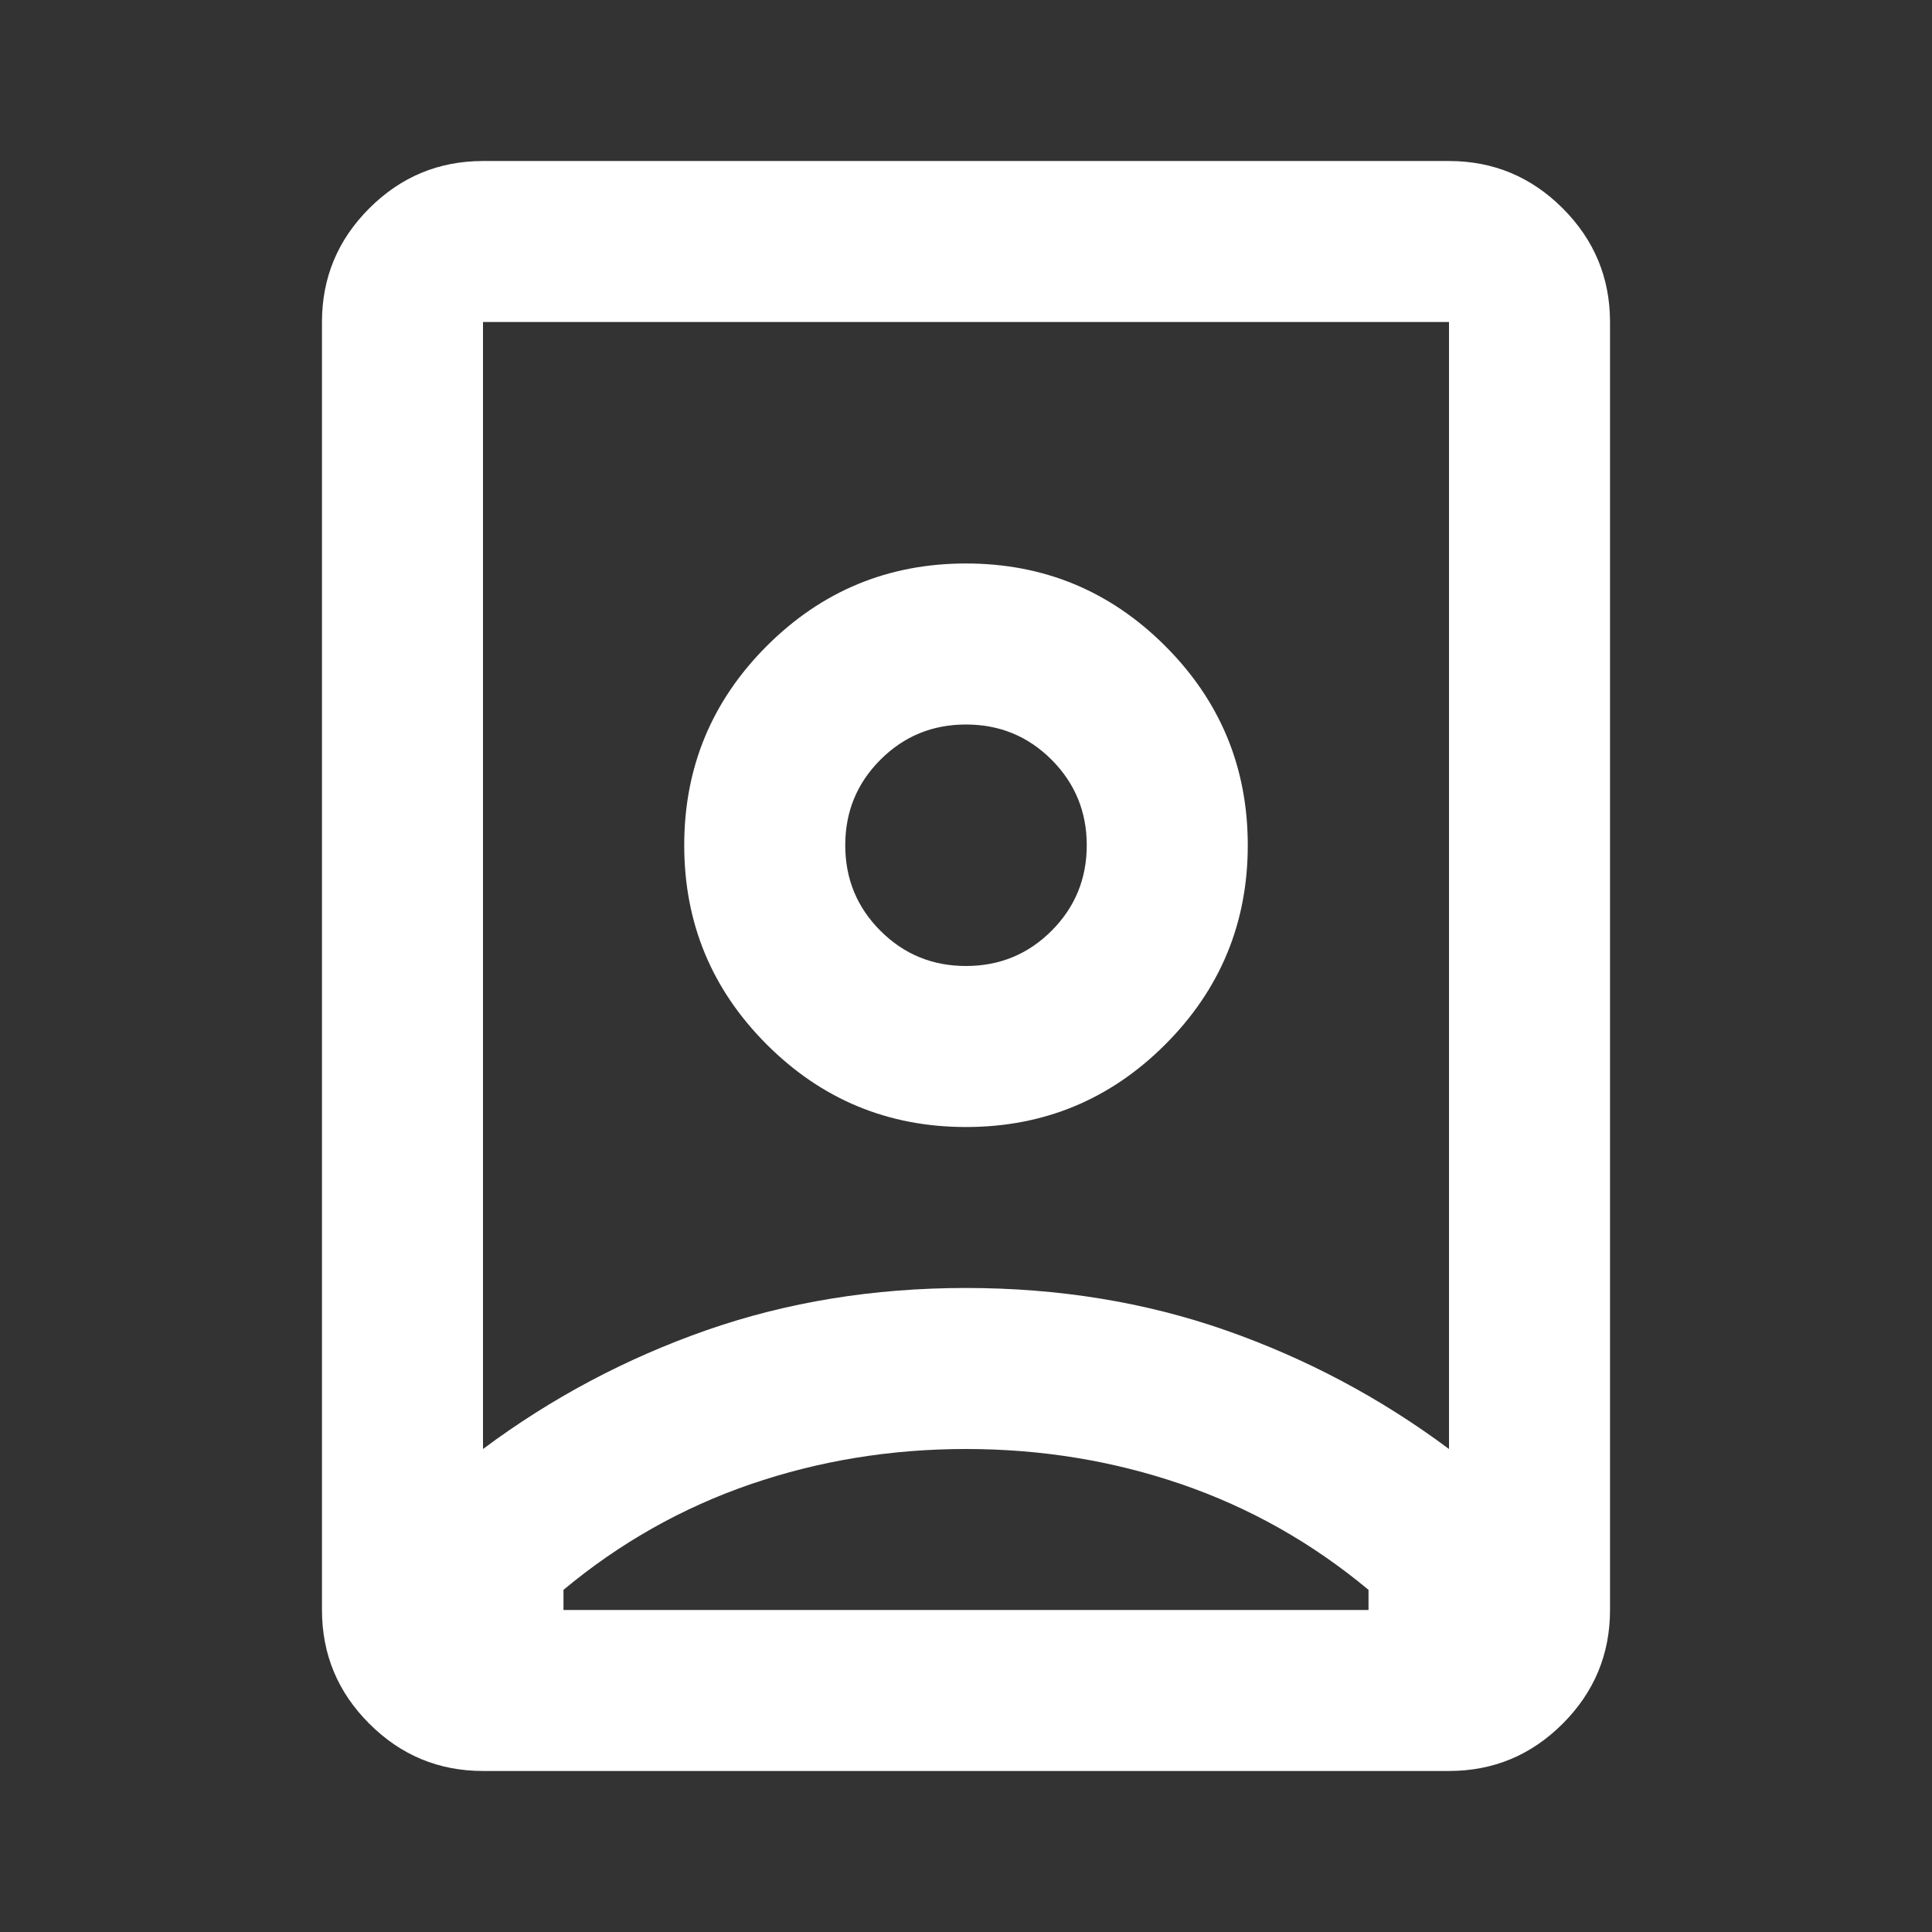 <svg width="32" height="32" viewBox="0 0 32 32" fill="none" xmlns="http://www.w3.org/2000/svg">
<rect x="0" y="0" width="32" height="32" fill="#333333" stroke="none"/>
<mask id="mask0_669_373" style="mask-type:alpha" maskUnits="userSpaceOnUse" x="0" y="0" width="32" height="32">
<rect width="32" height="32" fill="#D9D9D9"/>
</mask>
<g mask="url(#mask0_669_373)">
<path d="M16 24C14.755 24 13.567 24.194 12.433 24.583C11.3 24.972 10.267 25.555 9.333 26.333V26.667H22.667V26.333C21.733 25.555 20.7 24.972 19.567 24.583C18.433 24.194 17.244 24 16 24ZM16 21.333C17.533 21.333 18.967 21.567 20.3 22.033C21.633 22.5 22.867 23.155 24 24V5.333H8V24C9.133 23.155 10.367 22.5 11.7 22.033C13.033 21.567 14.467 21.333 16 21.333ZM16 16C15.444 16 14.972 15.806 14.583 15.417C14.194 15.028 14 14.556 14 14C14 13.444 14.194 12.972 14.583 12.583C14.972 12.194 15.444 12 16 12C16.555 12 17.028 12.194 17.417 12.583C17.805 12.972 18 13.444 18 14C18 14.556 17.805 15.028 17.417 15.417C17.028 15.806 16.555 16 16 16ZM8 29.333C7.267 29.333 6.639 29.072 6.117 28.55C5.594 28.028 5.333 27.4 5.333 26.667V5.333C5.333 4.6 5.594 3.972 6.117 3.45C6.639 2.928 7.267 2.667 8 2.667H24C24.733 2.667 25.361 2.928 25.883 3.45C26.405 3.972 26.667 4.6 26.667 5.333V26.667C26.667 27.4 26.405 28.028 25.883 28.55C25.361 29.072 24.733 29.333 24 29.333H8ZM16 18.667C17.289 18.667 18.389 18.211 19.3 17.3C20.211 16.389 20.667 15.289 20.667 14C20.667 12.711 20.211 11.611 19.3 10.7C18.389 9.789 17.289 9.333 16 9.333C14.711 9.333 13.611 9.789 12.7 10.7C11.789 11.611 11.333 12.711 11.333 14C11.333 15.289 11.789 16.389 12.7 17.3C13.611 18.211 14.711 18.667 16 18.667Z" fill="white"/>
</g>
</svg>
